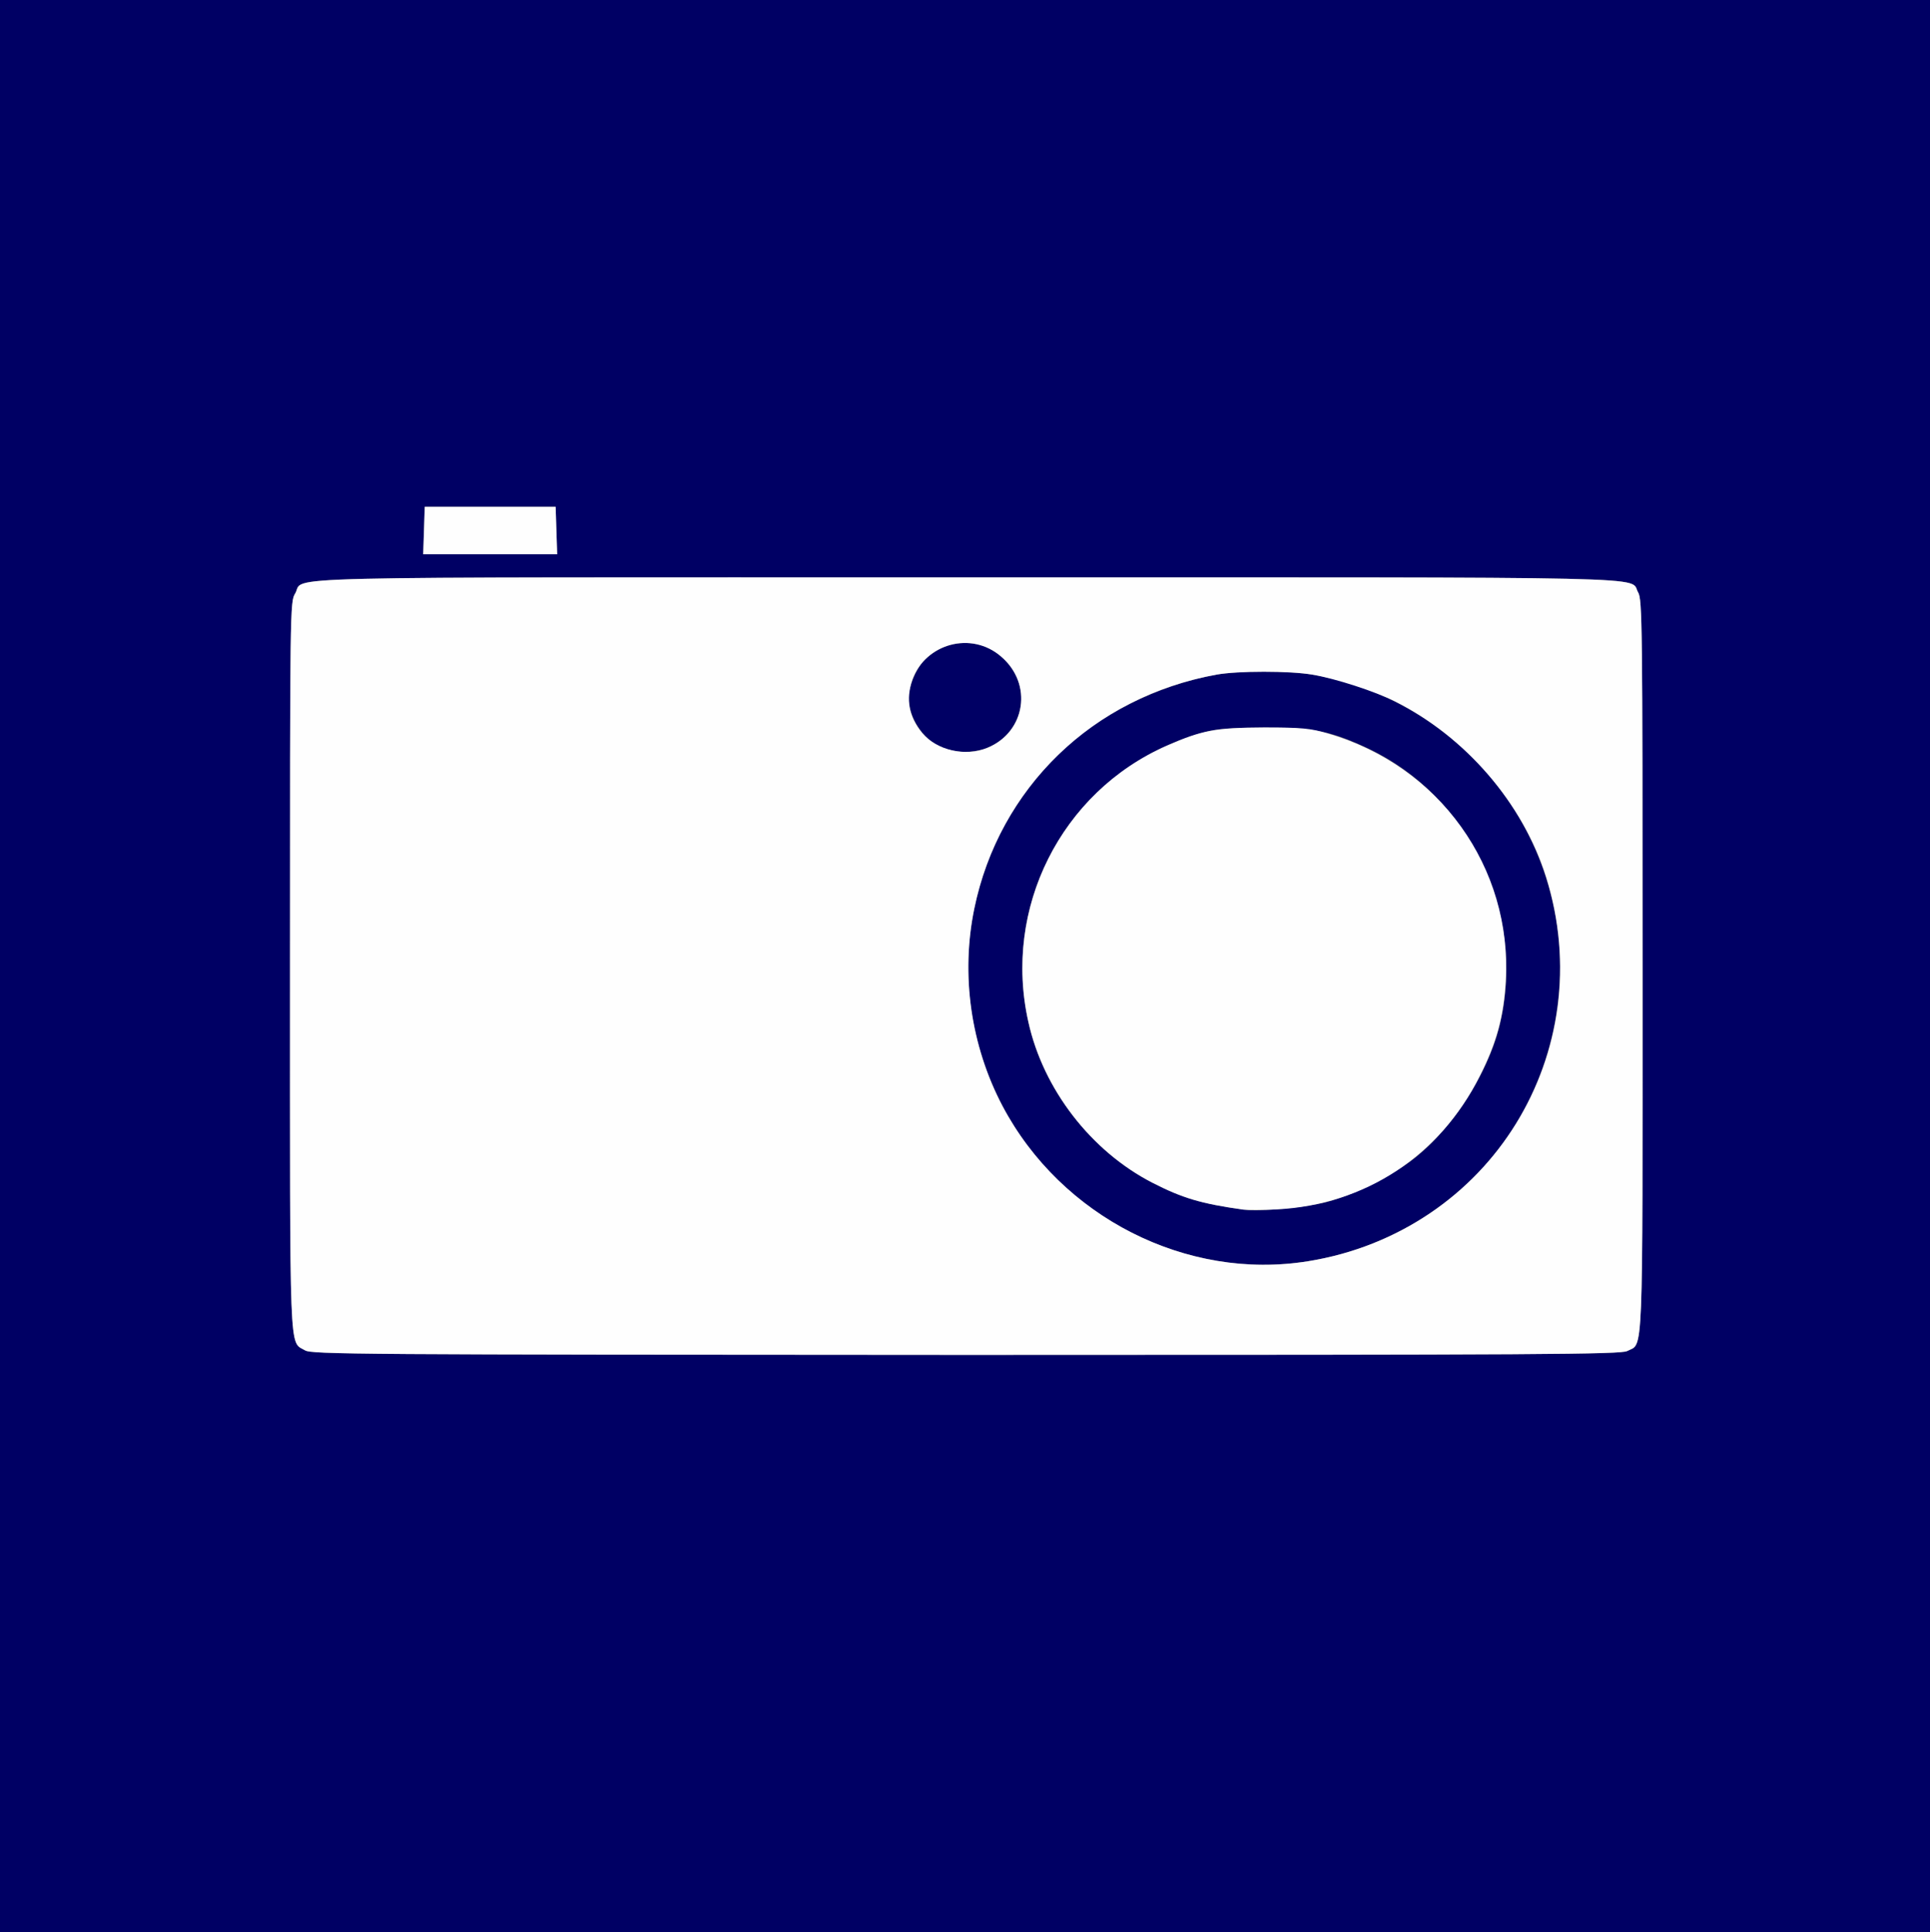 <!DOCTYPE svg PUBLIC "-//W3C//DTD SVG 20010904//EN" "http://www.w3.org/TR/2001/REC-SVG-20010904/DTD/svg10.dtd">
<svg version="1.0" xmlns="http://www.w3.org/2000/svg" width="752px" height="753px" viewBox="0 0 7520 7530" preserveAspectRatio="xMidYMid meet">
<rect x="0" y="0" width="7520" height="7530" fill="#808080" stroke="none"/>
<g id="layer1" fill="#000064" stroke="none">
 <path d="M0 3765 l0 -3765 3760 0 3760 0 0 3765 0 3765 -3760 0 -3760 0 0 -3765z m6340 1500 c64 -33 60 67 60 -1500 0 -1327 -1 -1429 -17 -1456 -38 -64 169 -59 -2618 -59 -2803 0 -2574 -6 -2615 63 -20 31 -20 61 -20 1450 0 1553 -4 1462 58 1499 25 16 194 17 2575 18 2258 0 2551 -2 2577 -15z m-4172 -3197 l-3 -93 -255 0 -255 0 -3 93 -3 92 261 0 261 0 -3 -92z"/>
 <path d="M4745 4914 c-359 -60 -670 -284 -839 -604 -259 -491 -131 -1098 304 -1445 145 -115 337 -201 530 -236 83 -15 285 -15 373 0 358 60 672 291 839 617 190 370 164 819 -68 1169 -245 370 -706 572 -1139 499z m422 -229 c112 -29 263 -105 353 -178 144 -117 275 -323 321 -502 111 -440 -114 -909 -525 -1095 -136 -62 -204 -75 -391 -75 -132 1 -185 5 -235 19 -497 137 -795 629 -683 1129 58 262 244 503 483 626 117 60 190 82 355 105 62 9 233 -7 322 -29z"/>
 <path d="M3664 2911 c-69 -31 -124 -117 -124 -193 0 -41 29 -110 58 -141 83 -87 213 -96 302 -19 157 134 66 373 -142 372 -30 0 -71 -9 -94 -19z"/>
 </g>
<g id="layer2" fill="#fefefe" stroke="none">
 <path d="M1188 5262 c-62 -37 -58 54 -58 -1499 0 -1389 0 -1419 20 -1450 41 -69 -188 -63 2615 -63 2787 0 2580 -5 2618 59 16 27 17 129 17 1456 0 1567 4 1467 -60 1500 -26 13 -319 15 -2577 15 -2381 -1 -2550 -2 -2575 -18z m3909 -347 c709 -115 1141 -814 927 -1498 -90 -286 -314 -546 -589 -684 -76 -38 -232 -89 -322 -104 -88 -15 -290 -15 -373 0 -481 87 -847 441 -944 913 -53 257 -13 534 110 768 229 433 718 682 1191 605z m-1249 -2001 c149 -62 177 -250 52 -356 -115 -99 -294 -51 -345 91 -26 76 -14 144 38 207 57 68 169 94 255 58z"/>
 <path d="M4845 4714 c-165 -23 -238 -45 -355 -105 -239 -123 -425 -364 -483 -626 -100 -443 127 -896 539 -1077 139 -61 190 -70 379 -71 147 0 180 3 248 23 435 126 720 522 694 966 -8 138 -36 241 -102 371 -155 309 -447 501 -790 518 -55 3 -113 3 -130 1z"/>
 <path d="M1652 2068 l3 -93 255 0 255 0 3 93 3 92 -261 0 -261 0 3 -92z"/>
 </g>

</svg>